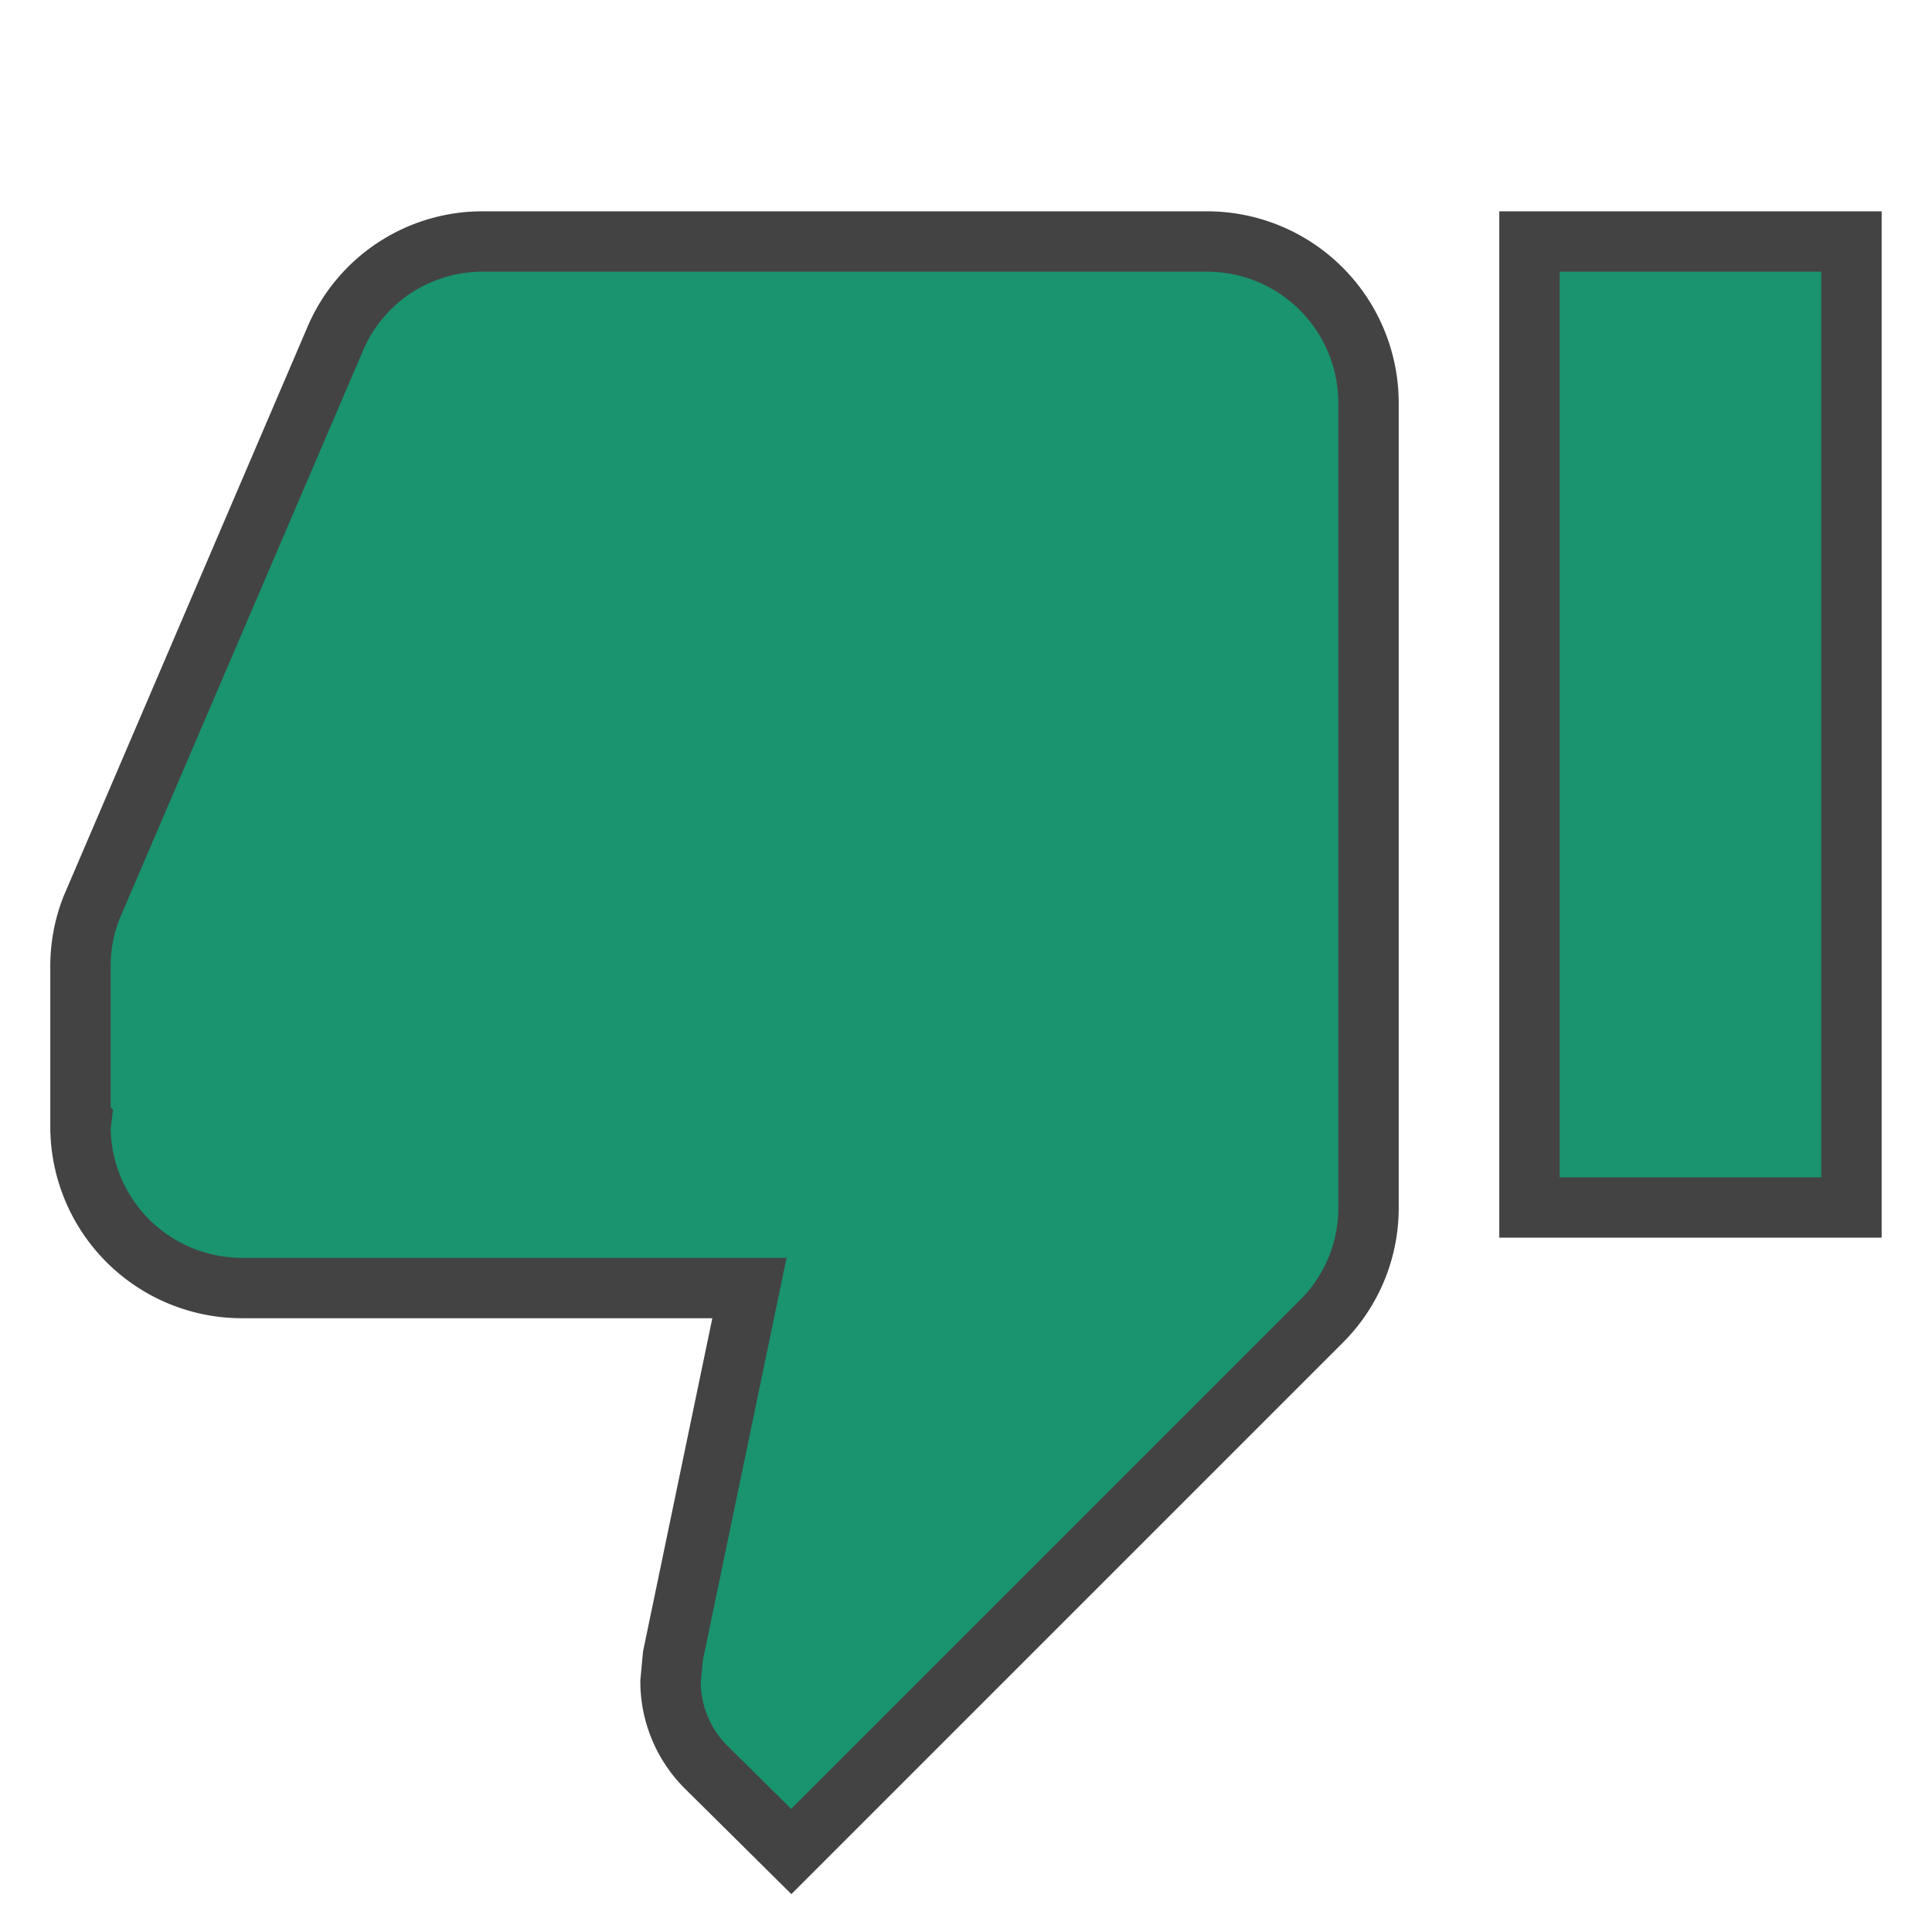 <svg xmlns="http://www.w3.org/2000/svg" viewBox="-4224.922 1252.852 32 32">
  <defs>
    <style>
      .cls-1 {
        fill: none;
      }

      .cls-2 {
        fill: #1a936f;
        stroke: #434343;
      }
    </style>
  </defs>
  <g id="ic_thumb_down_black_24px" transform="translate(-4224.922 1252.852)">
    <path id="Path_1148" data-name="Path 1148" class="cls-1" d="M0,0H32V32H0Z"/>
    <path id="Path_1149" data-name="Path 1149" class="cls-2" d="M19.667,3h-12A2.649,2.649,0,0,0,5.213,4.627l-4.027,9.4A2.634,2.634,0,0,0,1,15v2.547l.013.013L1,17.667a2.675,2.675,0,0,0,2.667,2.667H12.08l-1.267,6.093-.04.427a2.007,2.007,0,0,0,.587,1.413l1.413,1.4L21.56,20.88A2.65,2.65,0,0,0,22.334,19V5.667A2.675,2.675,0,0,0,19.667,3ZM25,3V19h5.333V3Z" transform="translate(0.333 1)"/>
  </g>
</svg>
